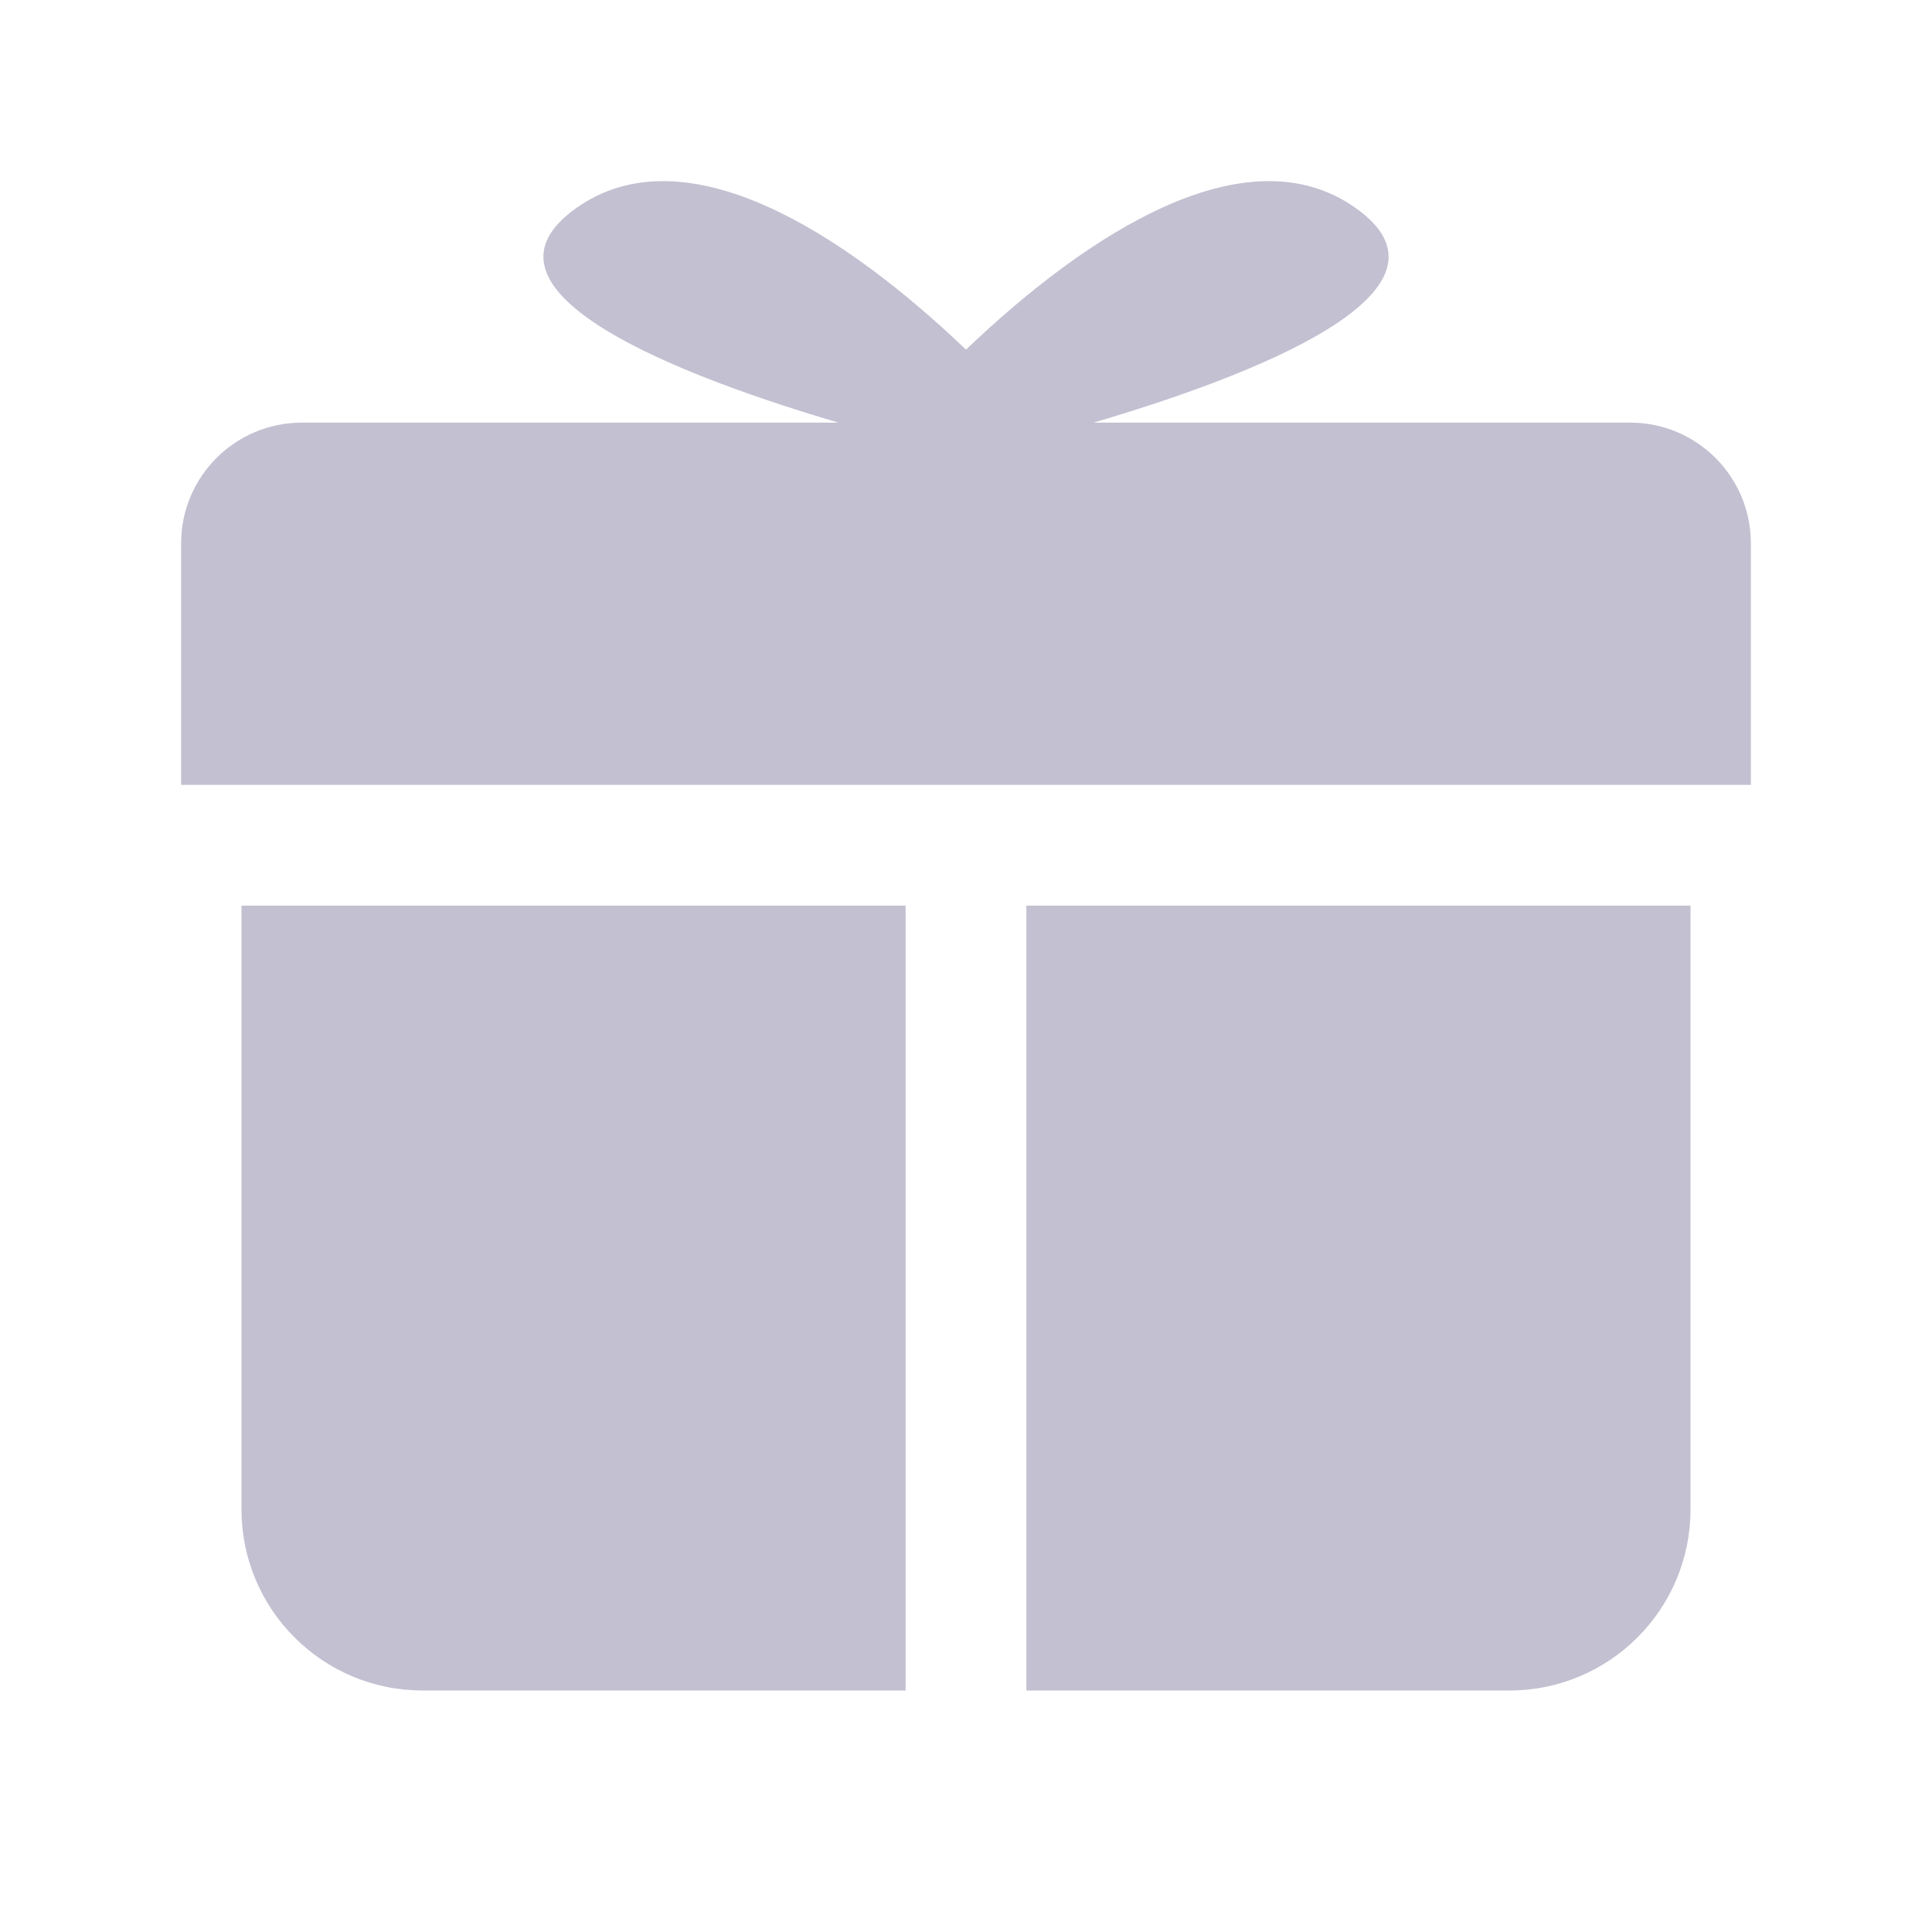 <svg width="32" height="32" viewBox="0 0 32 32" fill="none" xmlns="http://www.w3.org/2000/svg">
<path d="M16 5.791C13.995 3.874 11.35 2.153 9.535 3.453C7.774 4.714 10.659 6.048 13.887 7H5C3.895 7 3 7.895 3 9V13H29V9C29 7.895 28.105 7 27 7H18.113C21.341 6.048 24.226 4.714 22.465 3.453C20.65 2.153 18.005 3.874 16 5.791Z" fill="#C2C0D1"/>
<path d="M4 15H15V28H7C5.343 28 4 26.657 4 25V15Z" fill="#C2C0D1"/>
<path d="M25 28H17V15H28V25C28 26.657 26.657 28 25 28Z" fill="#C2C0D1"/>
</svg>

